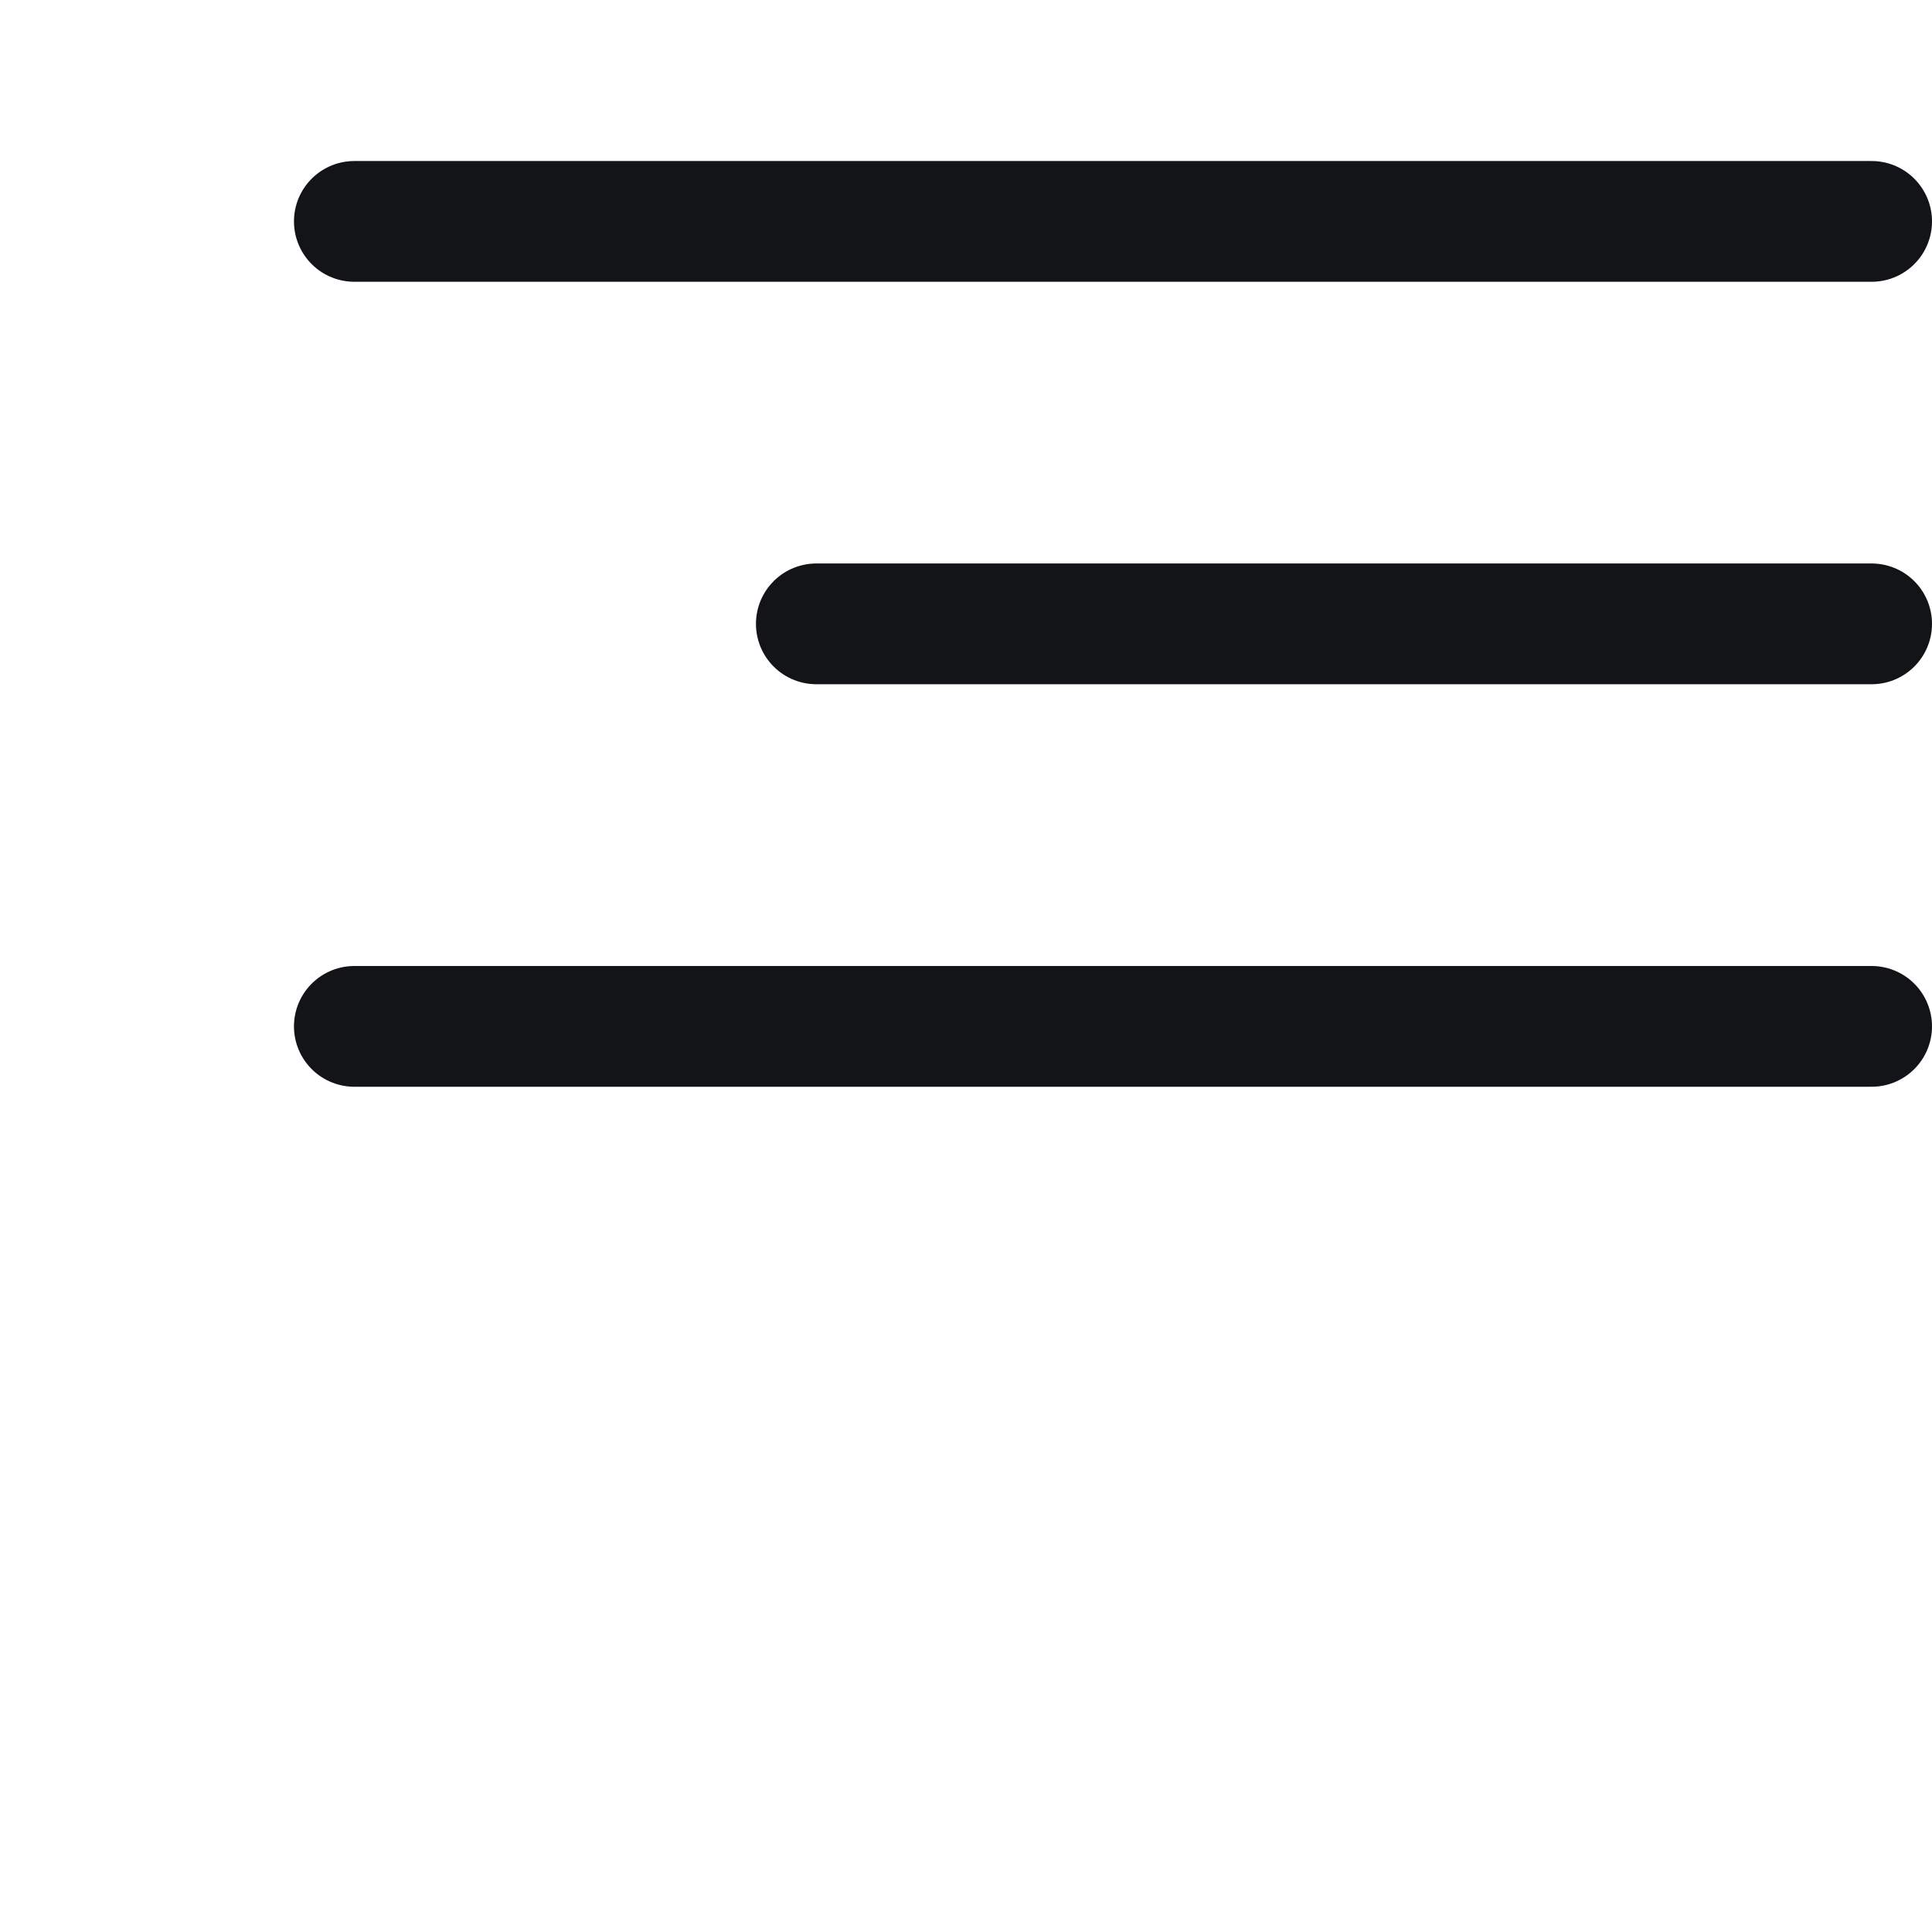 <svg width="32" height="32" viewBox="0 0 32 32" fill="none" xmlns="http://www.w3.org/2000/svg">
<line x1="5.869" y1="3.667" x2="31" y2="3.667" stroke="#121417" stroke-width="2" stroke-linecap="round"/>
<line x1="5.869" y1="17" x2="31" y2="17" stroke="#121417" stroke-width="2" stroke-linecap="round"/>
<line x1="13.521" y1="10.333" x2="31" y2="10.333" stroke="#121417" stroke-width="2" stroke-linecap="round"/>
</svg>
